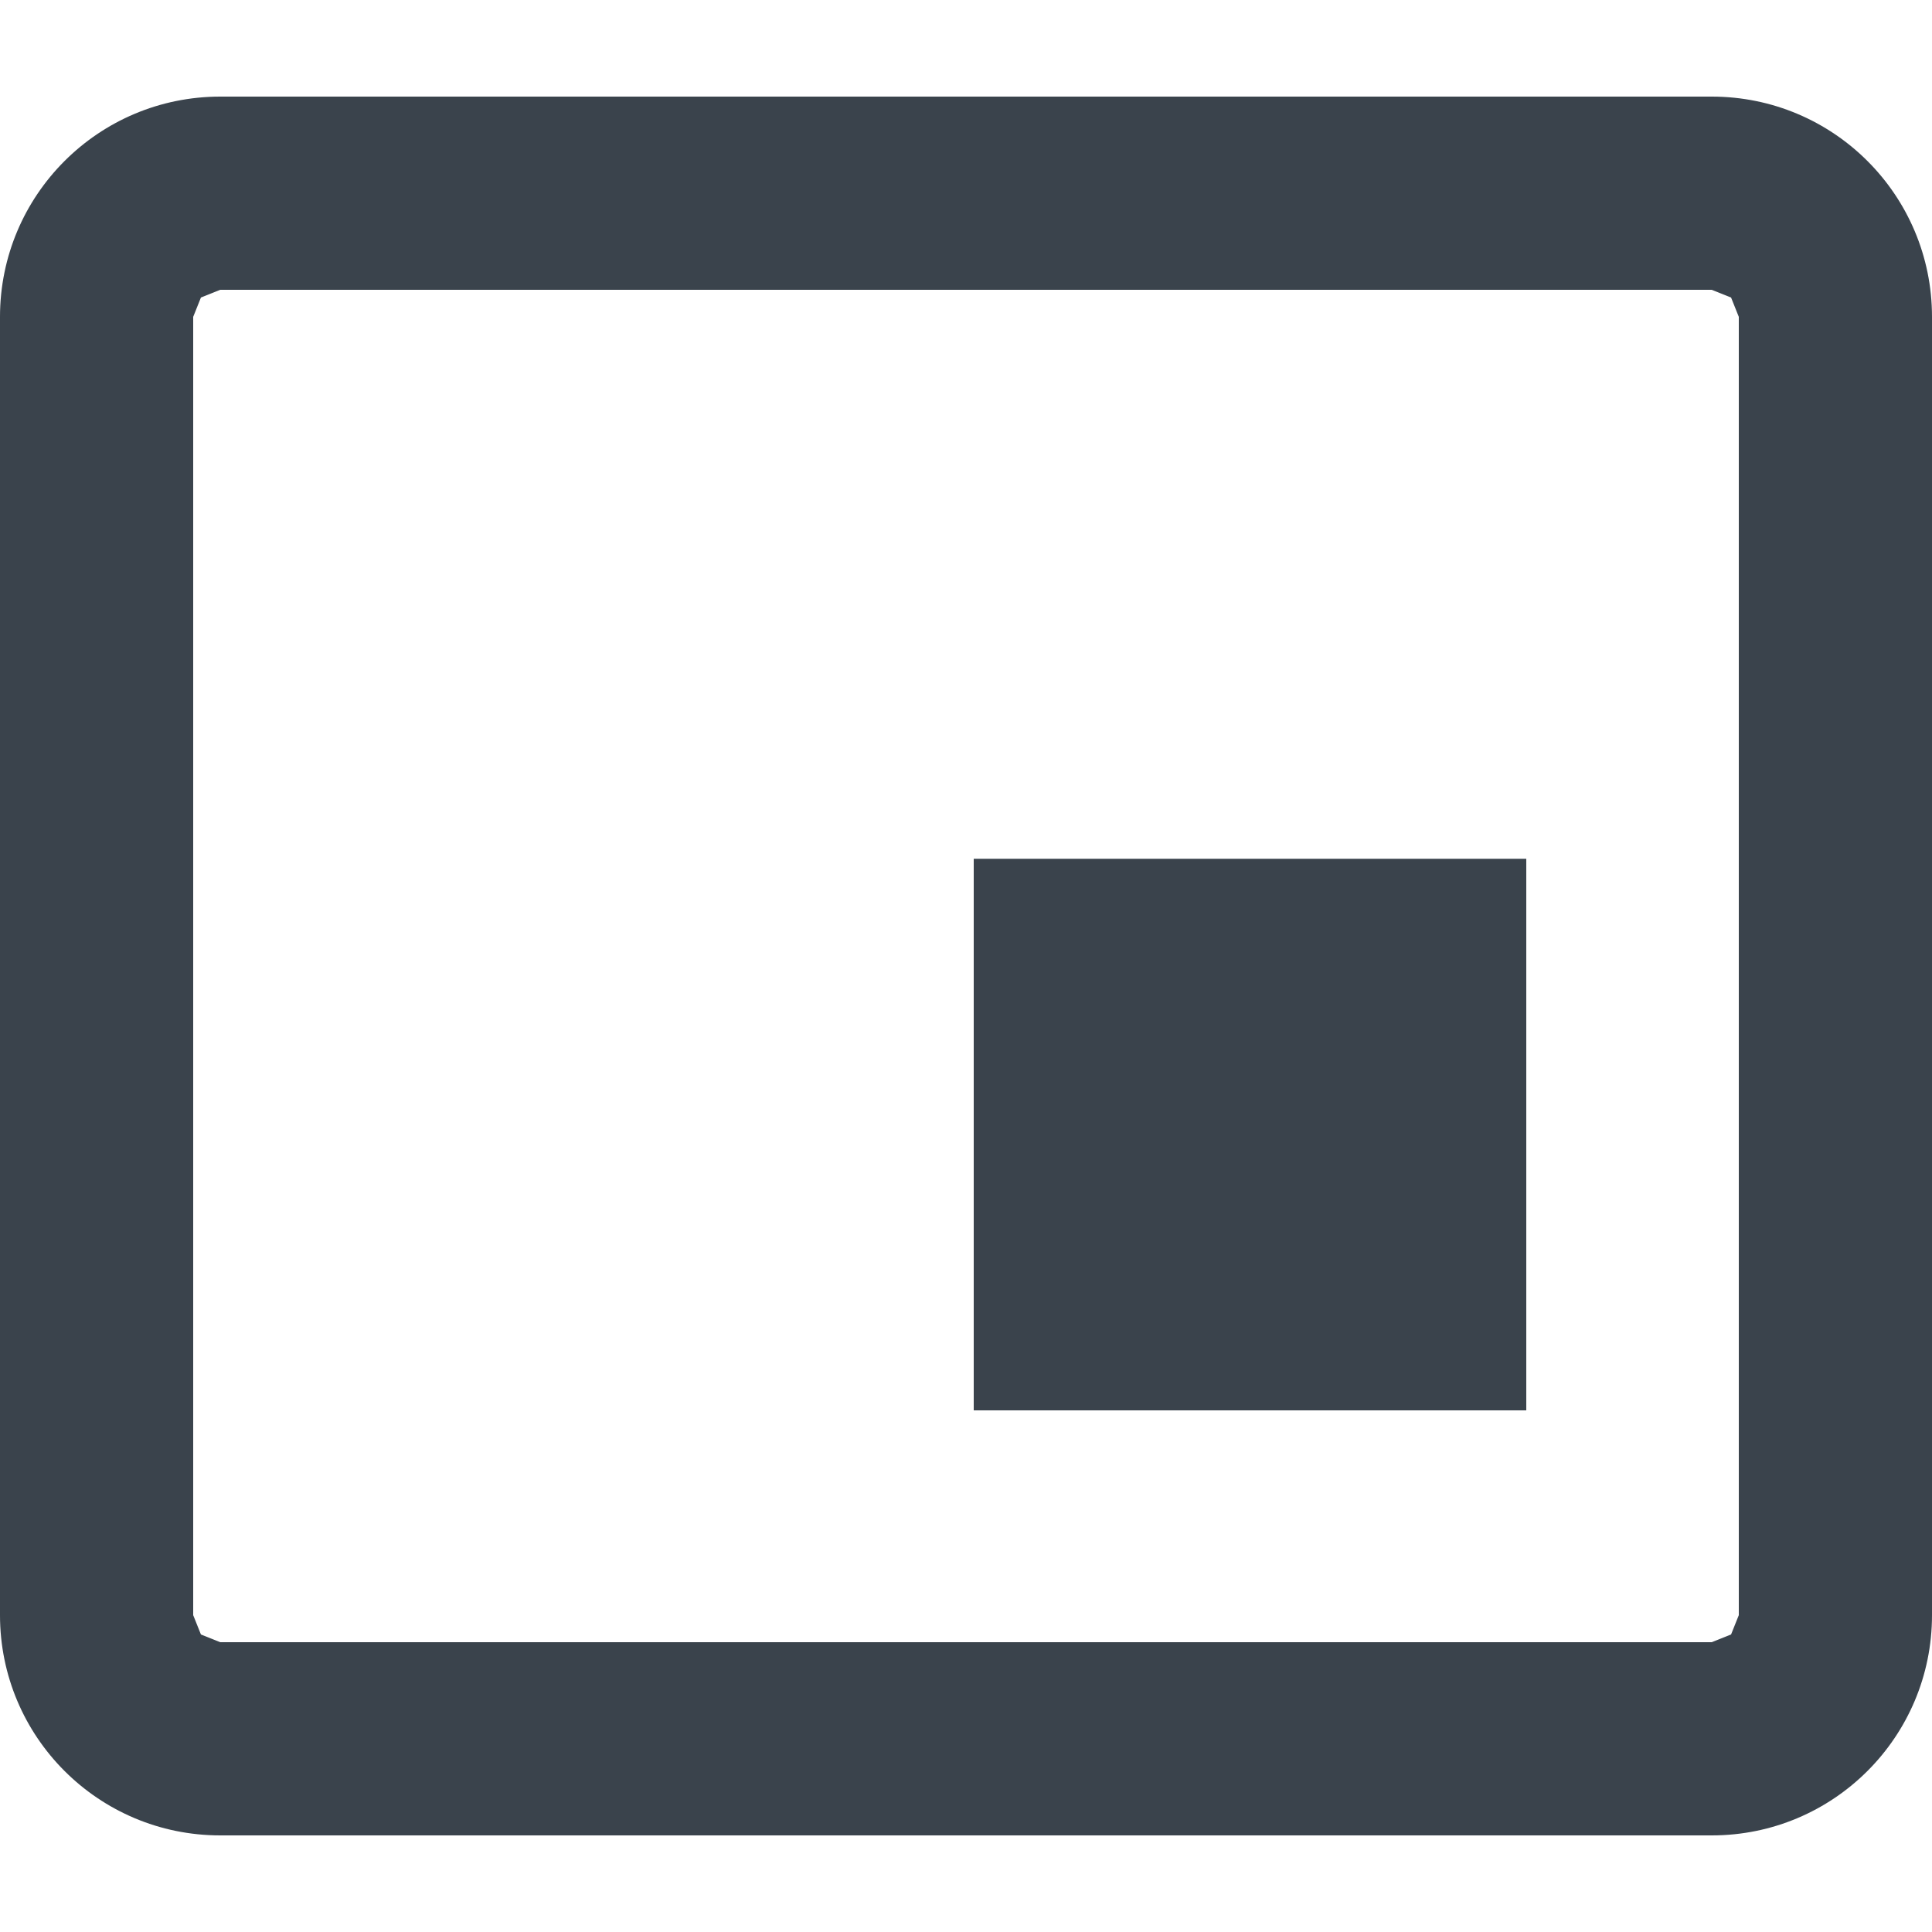 <?xml version="1.0" encoding="utf-8"?>
<!-- Generator: Adobe Illustrator 19.1.0, SVG Export Plug-In . SVG Version: 6.00 Build 0)  -->
<svg version="1.1" id="Calque_1" xmlns="http://www.w3.org/2000/svg" xmlns:xlink="http://www.w3.org/1999/xlink" x="0px" y="0px"
	 viewBox="0 0 20 20" enable-background="new 0 0 20 20" xml:space="preserve">
<path fill="none" d="M17.72,3H2.28l-0.2,0.08L2,3.28v13.44l0.08,0.2L2.28,17h15.44l0.2-0.08l0.08-0.2V3.28l-0.08-0.2L17.72,3z
	 M15.8,14.6h-5.72V8.89h5.72V14.6z"/>
<path fill="#3A434C" d="M17.72,1H2.28C1.02,1,0,2.02,0,3.28v13.44C0,17.98,1.02,19,2.28,19h15.44c1.26,0,2.28-1.02,2.28-2.28V3.28
	C20,2.02,18.98,1,17.72,1z M18,16.72l-0.08,0.2L17.72,17H2.28l-0.2-0.08L2,16.72V3.28l0.08-0.2L2.28,3h15.44l0.2,0.08L18,3.28V16.72
	z"/>
<rect x="10.08" y="8.89" fill="#3A434C" width="5.72" height="5.71"/>
</svg>
